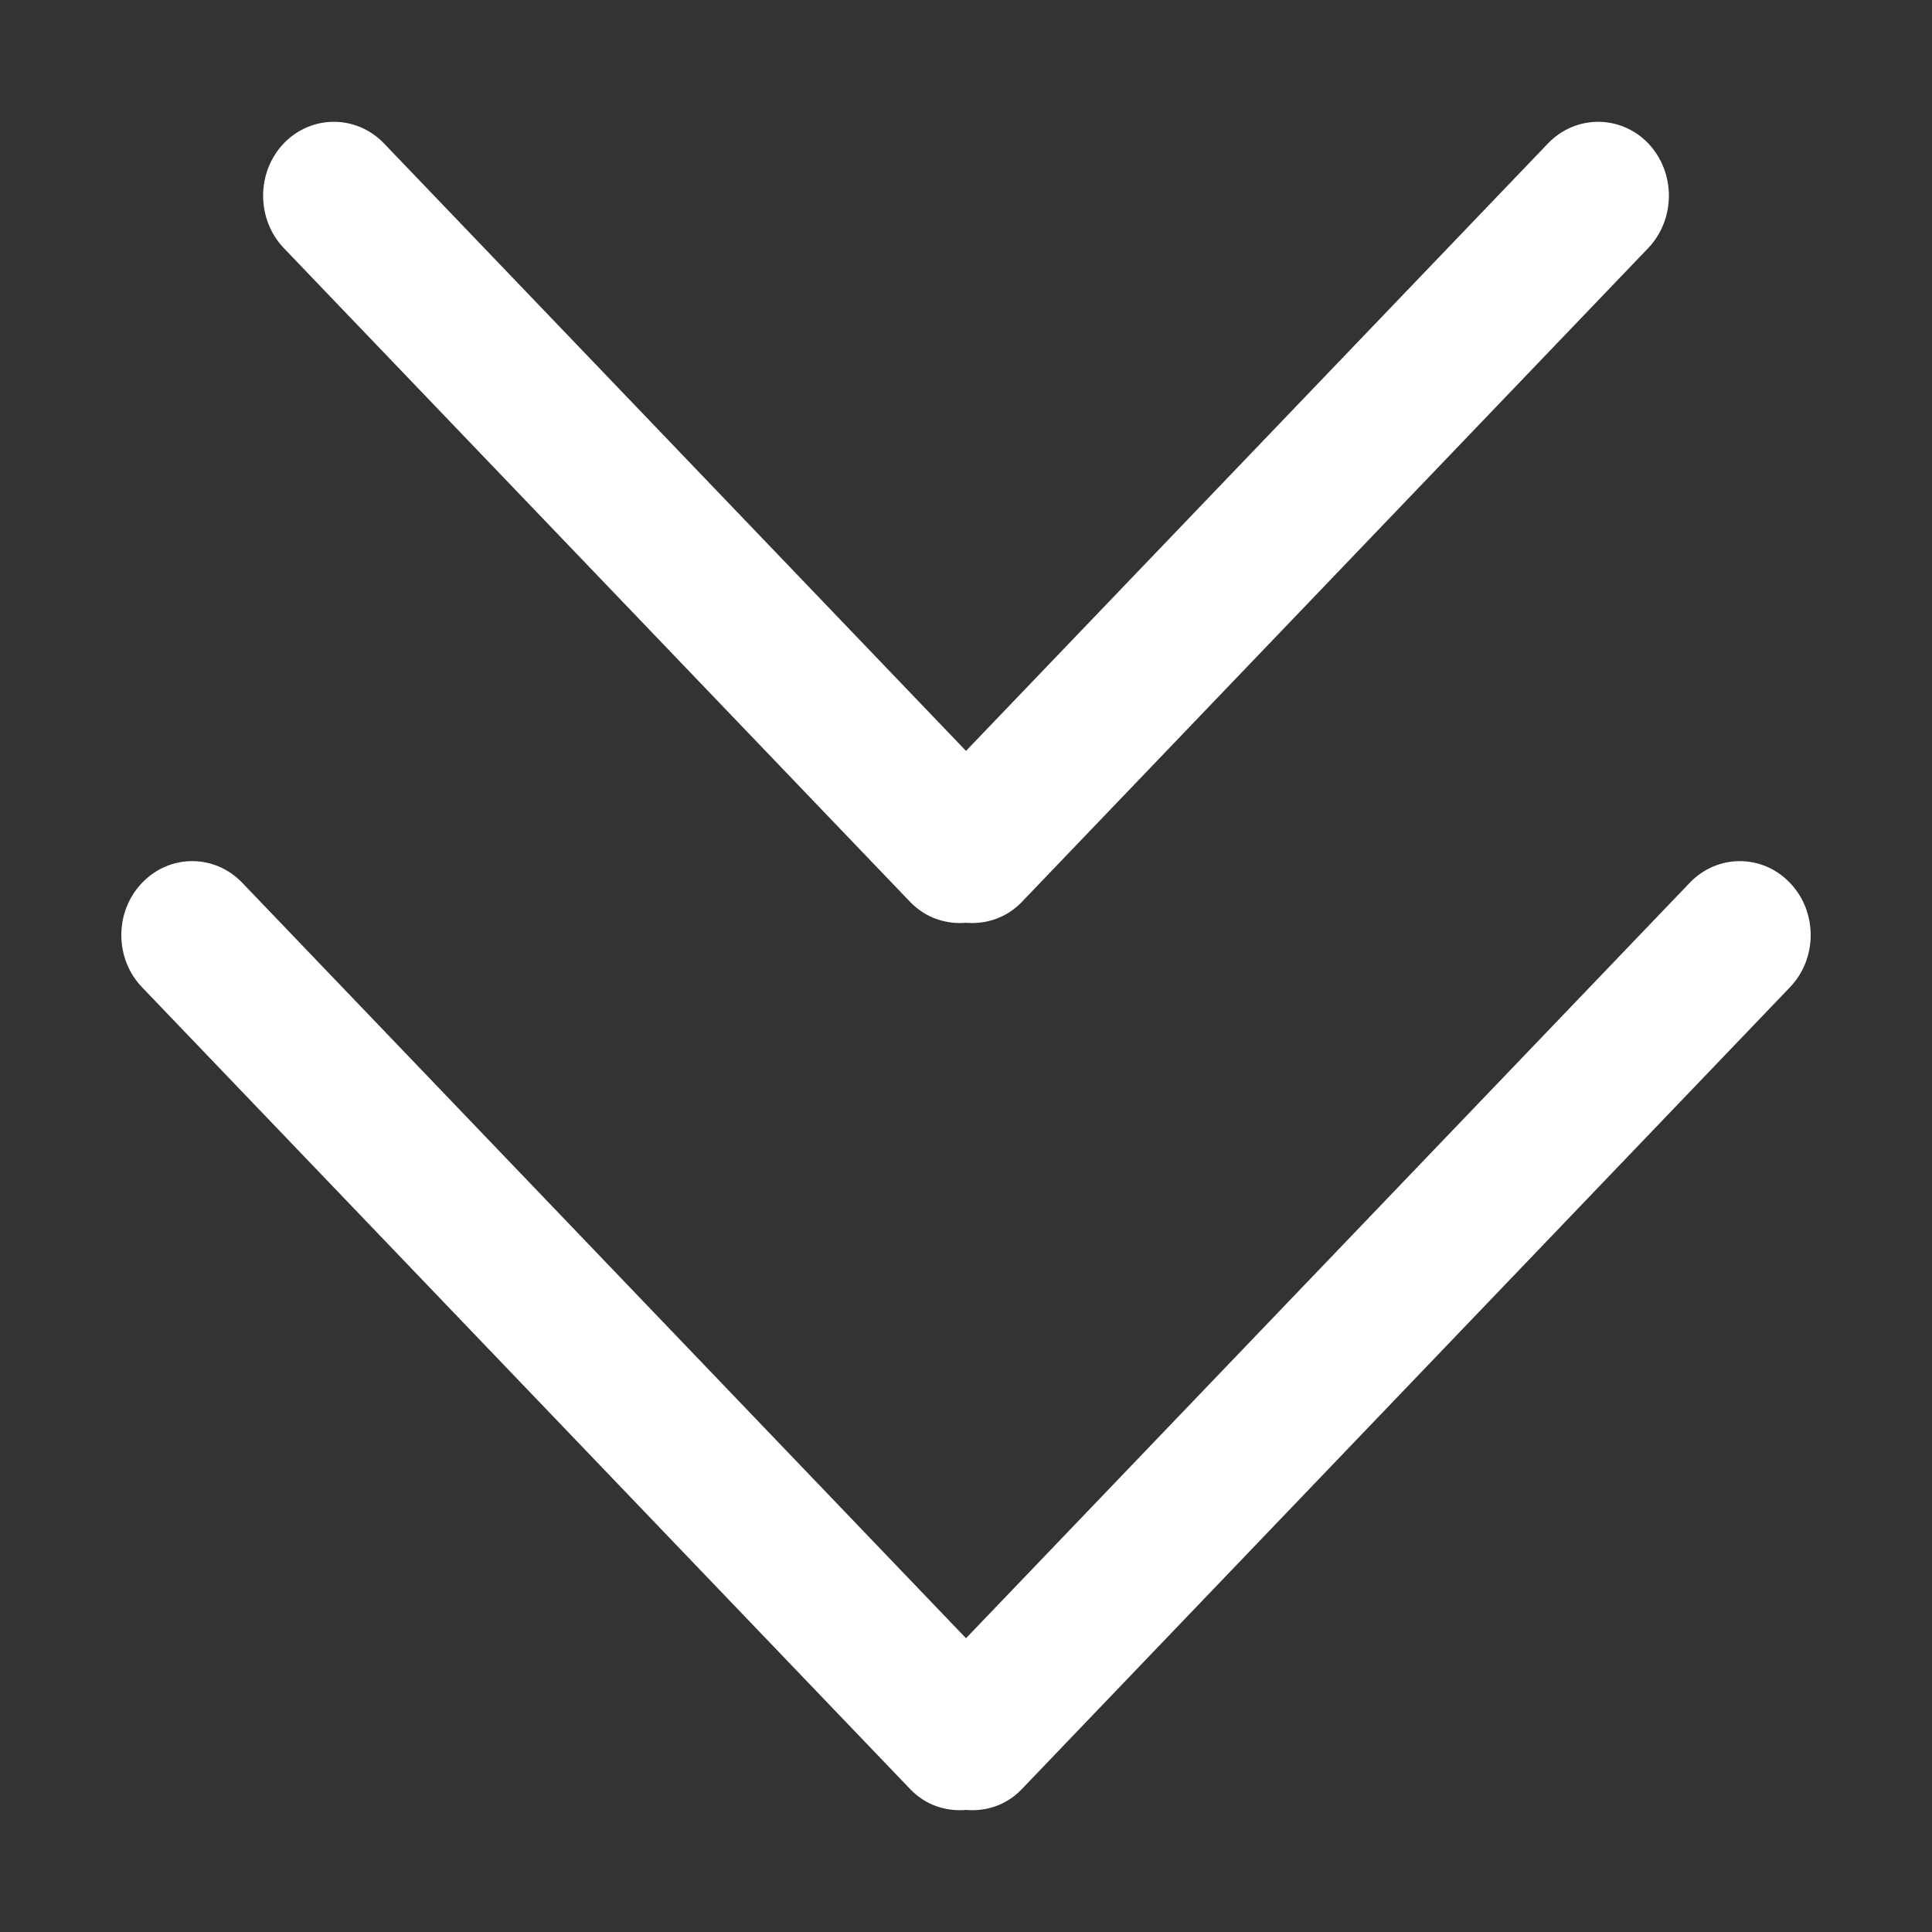 <?xml version="1.0" standalone="no"?><!DOCTYPE svg PUBLIC "-//W3C//DTD SVG 1.1//EN" "http://www.w3.org/Graphics/SVG/1.1/DTD/svg11.dtd"><svg t="1552137276080" class="icon" style="" viewBox="0 0 1024 1024" version="1.1" xmlns="http://www.w3.org/2000/svg" p-id="4202" xmlns:xlink="http://www.w3.org/1999/xlink" width="64" height="64"><rect x="0" y="0" width="1024" height="1024" fill="#333333" stroke="none"/><defs><style type="text/css"></style></defs><path d="M512.001 397.989 820.487 76.001c14.665-15.25 38.463-15.25 53.13 0 14.571 15.345 14.571 40.115 0 55.461L541.43 478.218c-8.157 8.353-18.841 11.753-29.429 10.879-10.587 0.874-21.27-2.526-29.43-10.879l-332.186-346.755c-14.57-15.347-14.57-40.116 0-55.461 14.667-15.25 38.463-15.25 53.131 0L512.001 397.989zM512.001 868.294l383.567-400.371c14.669-15.347 38.466-15.347 53.133 0 14.667 15.249 14.667 40.115 0 55.364L541.43 948.428c-8.157 8.448-18.841 11.751-29.429 10.878-10.587 0.874-21.27-2.429-29.43-10.878L75.302 523.286c-14.667-15.248-14.667-40.115 0-55.364 14.667-15.347 38.464-15.347 53.13 0L512.001 868.294z" p-id="4203" fill="#ffffff"></path></svg>